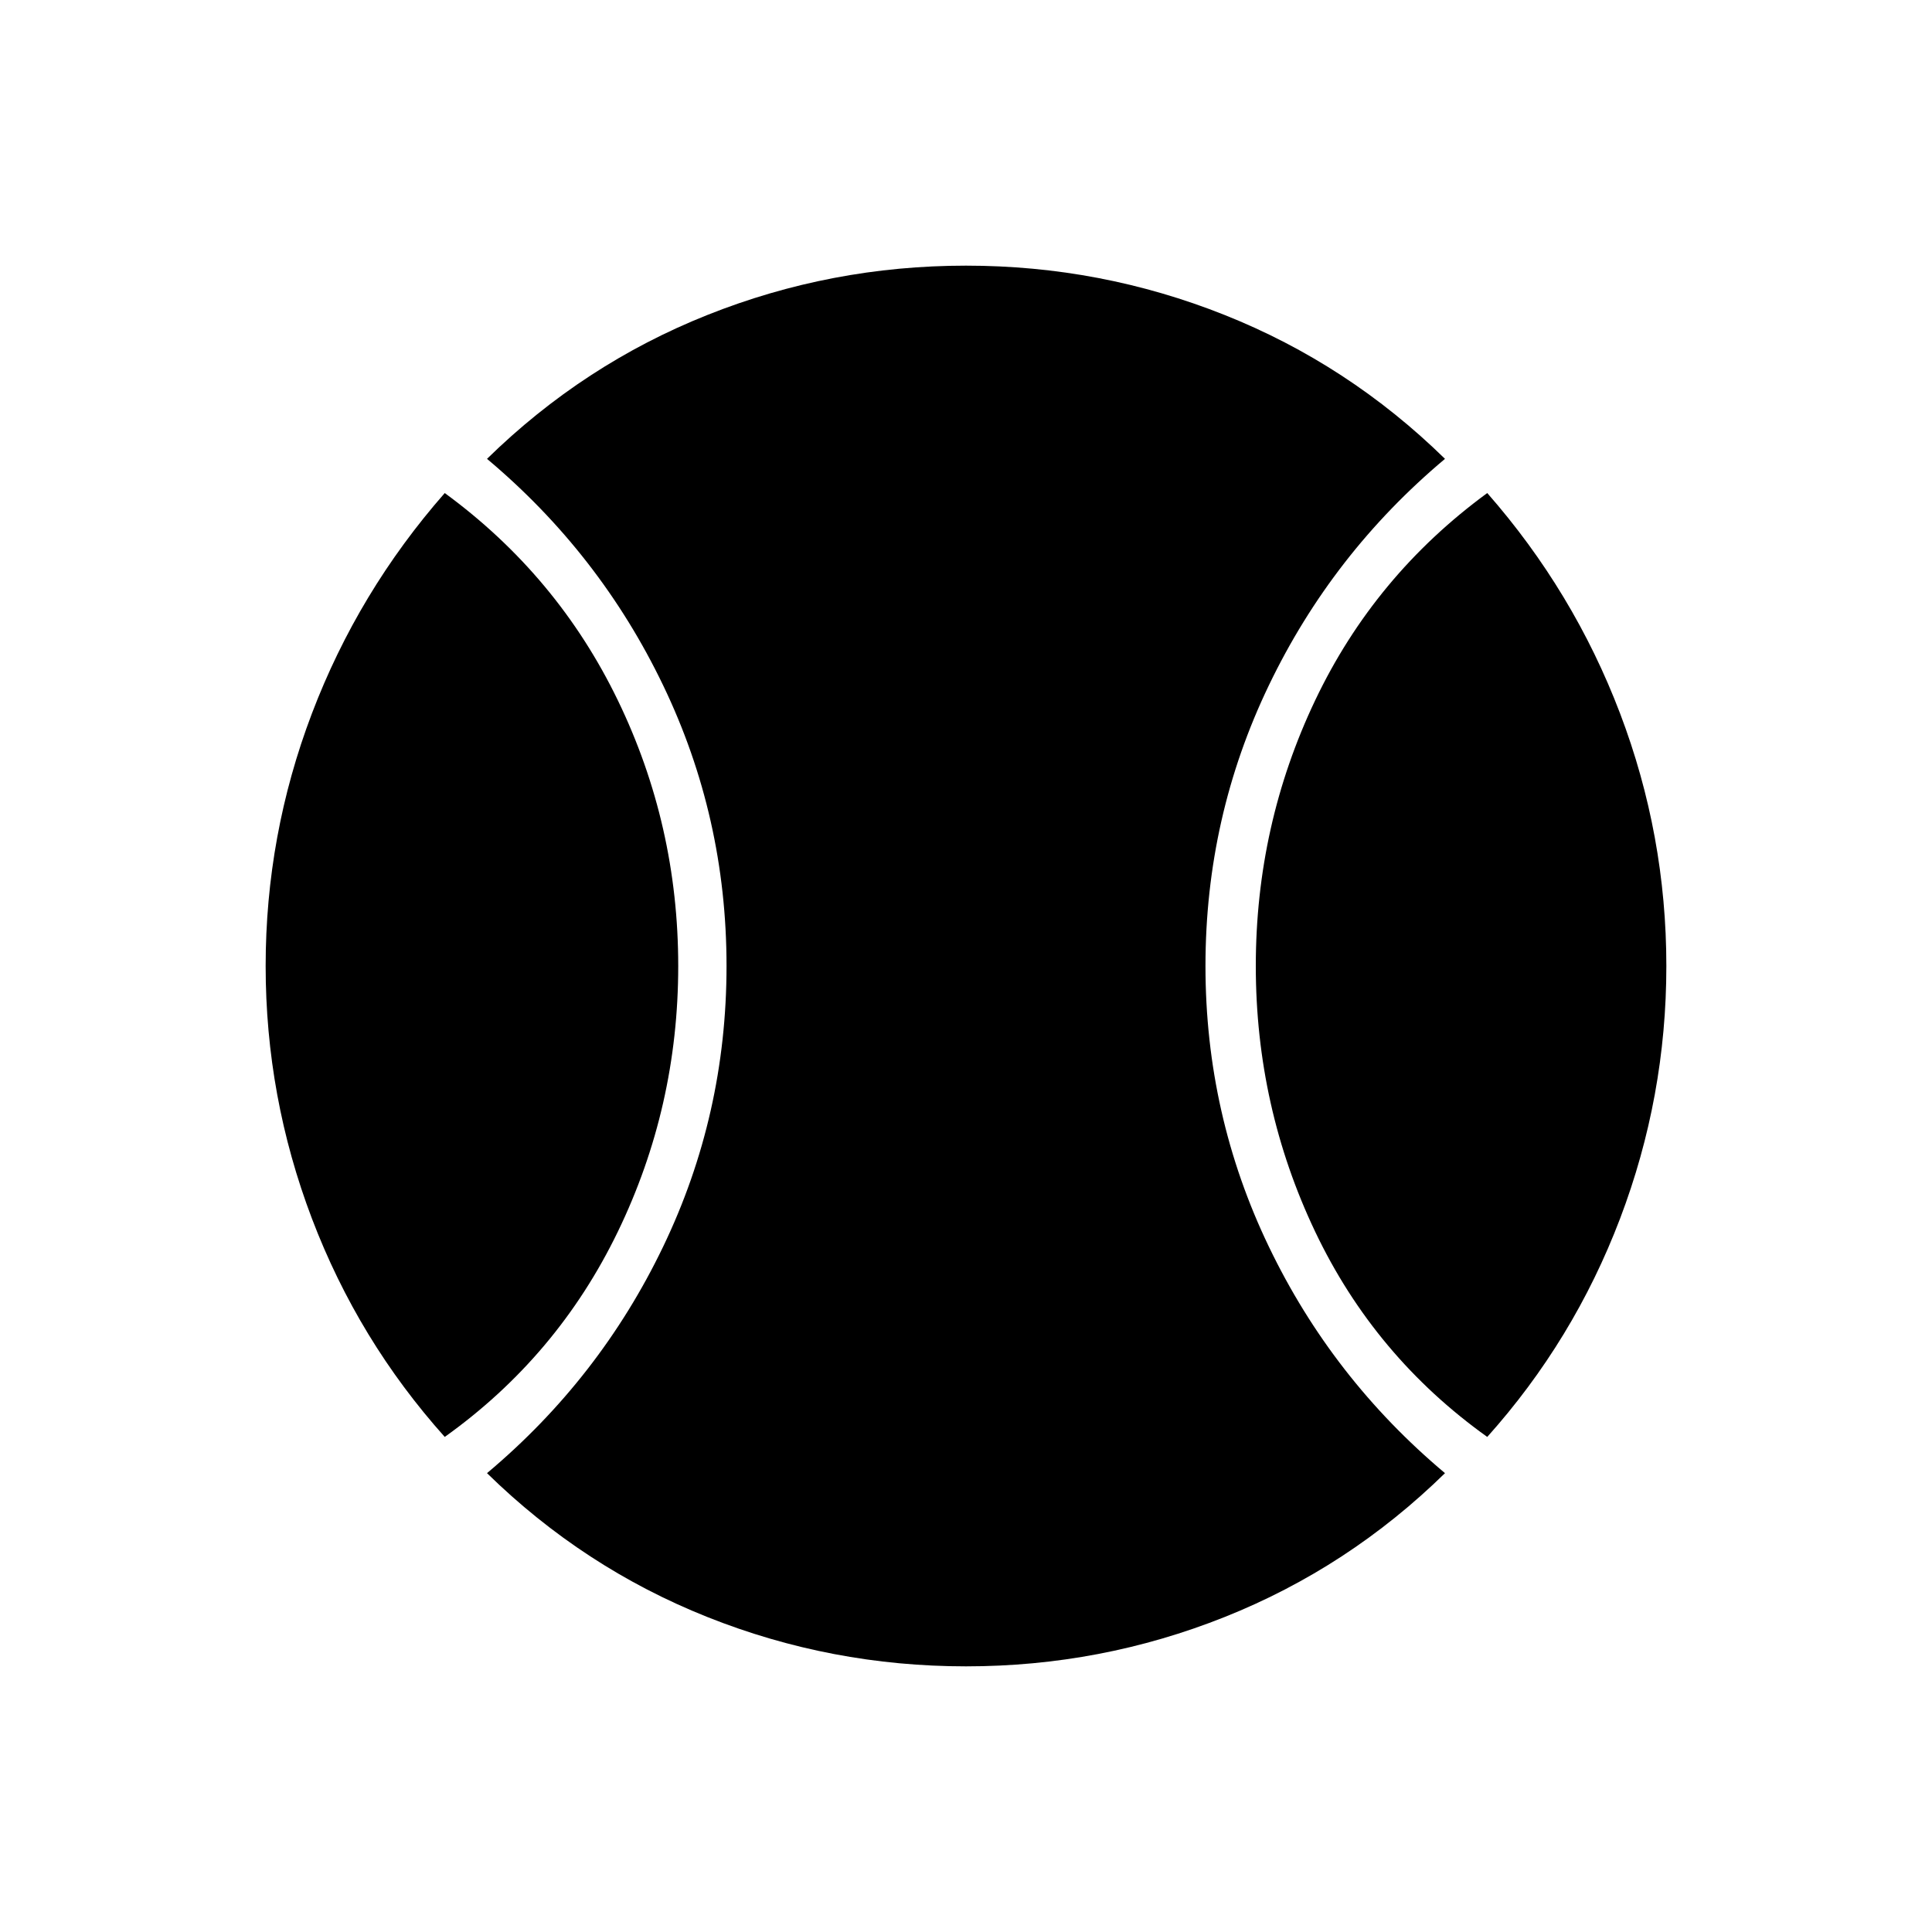 <svg xmlns="http://www.w3.org/2000/svg" height="40" width="40"><path d="M9.208 29.75Q7.417 27.75 6.458 25.229Q5.5 22.708 5.5 20Q5.5 17.292 6.458 14.771Q7.417 12.25 9.208 10.208Q11.542 11.917 12.792 14.5Q14.042 17.083 14.042 20Q14.042 22.917 12.792 25.5Q11.542 28.083 9.208 29.75ZM20 34.5Q17.208 34.5 14.646 33.479Q12.083 32.458 10.083 30.5Q12.417 28.542 13.729 25.812Q15.042 23.083 15.042 20Q15.042 16.917 13.729 14.188Q12.417 11.458 10.083 9.5Q12.083 7.542 14.646 6.521Q17.208 5.5 20 5.5Q22.792 5.5 25.354 6.521Q27.917 7.542 29.917 9.5Q27.583 11.458 26.271 14.188Q24.958 16.917 24.958 20Q24.958 23.083 26.271 25.812Q27.583 28.542 29.917 30.5Q27.917 32.458 25.354 33.479Q22.792 34.5 20 34.5ZM30.792 29.75Q28.458 28.083 27.229 25.5Q26 22.917 26 20Q26 17.083 27.229 14.5Q28.458 11.917 30.792 10.208Q32.583 12.25 33.542 14.771Q34.5 17.292 34.5 20Q34.5 22.708 33.542 25.229Q32.583 27.75 30.792 29.75Z"/></svg>